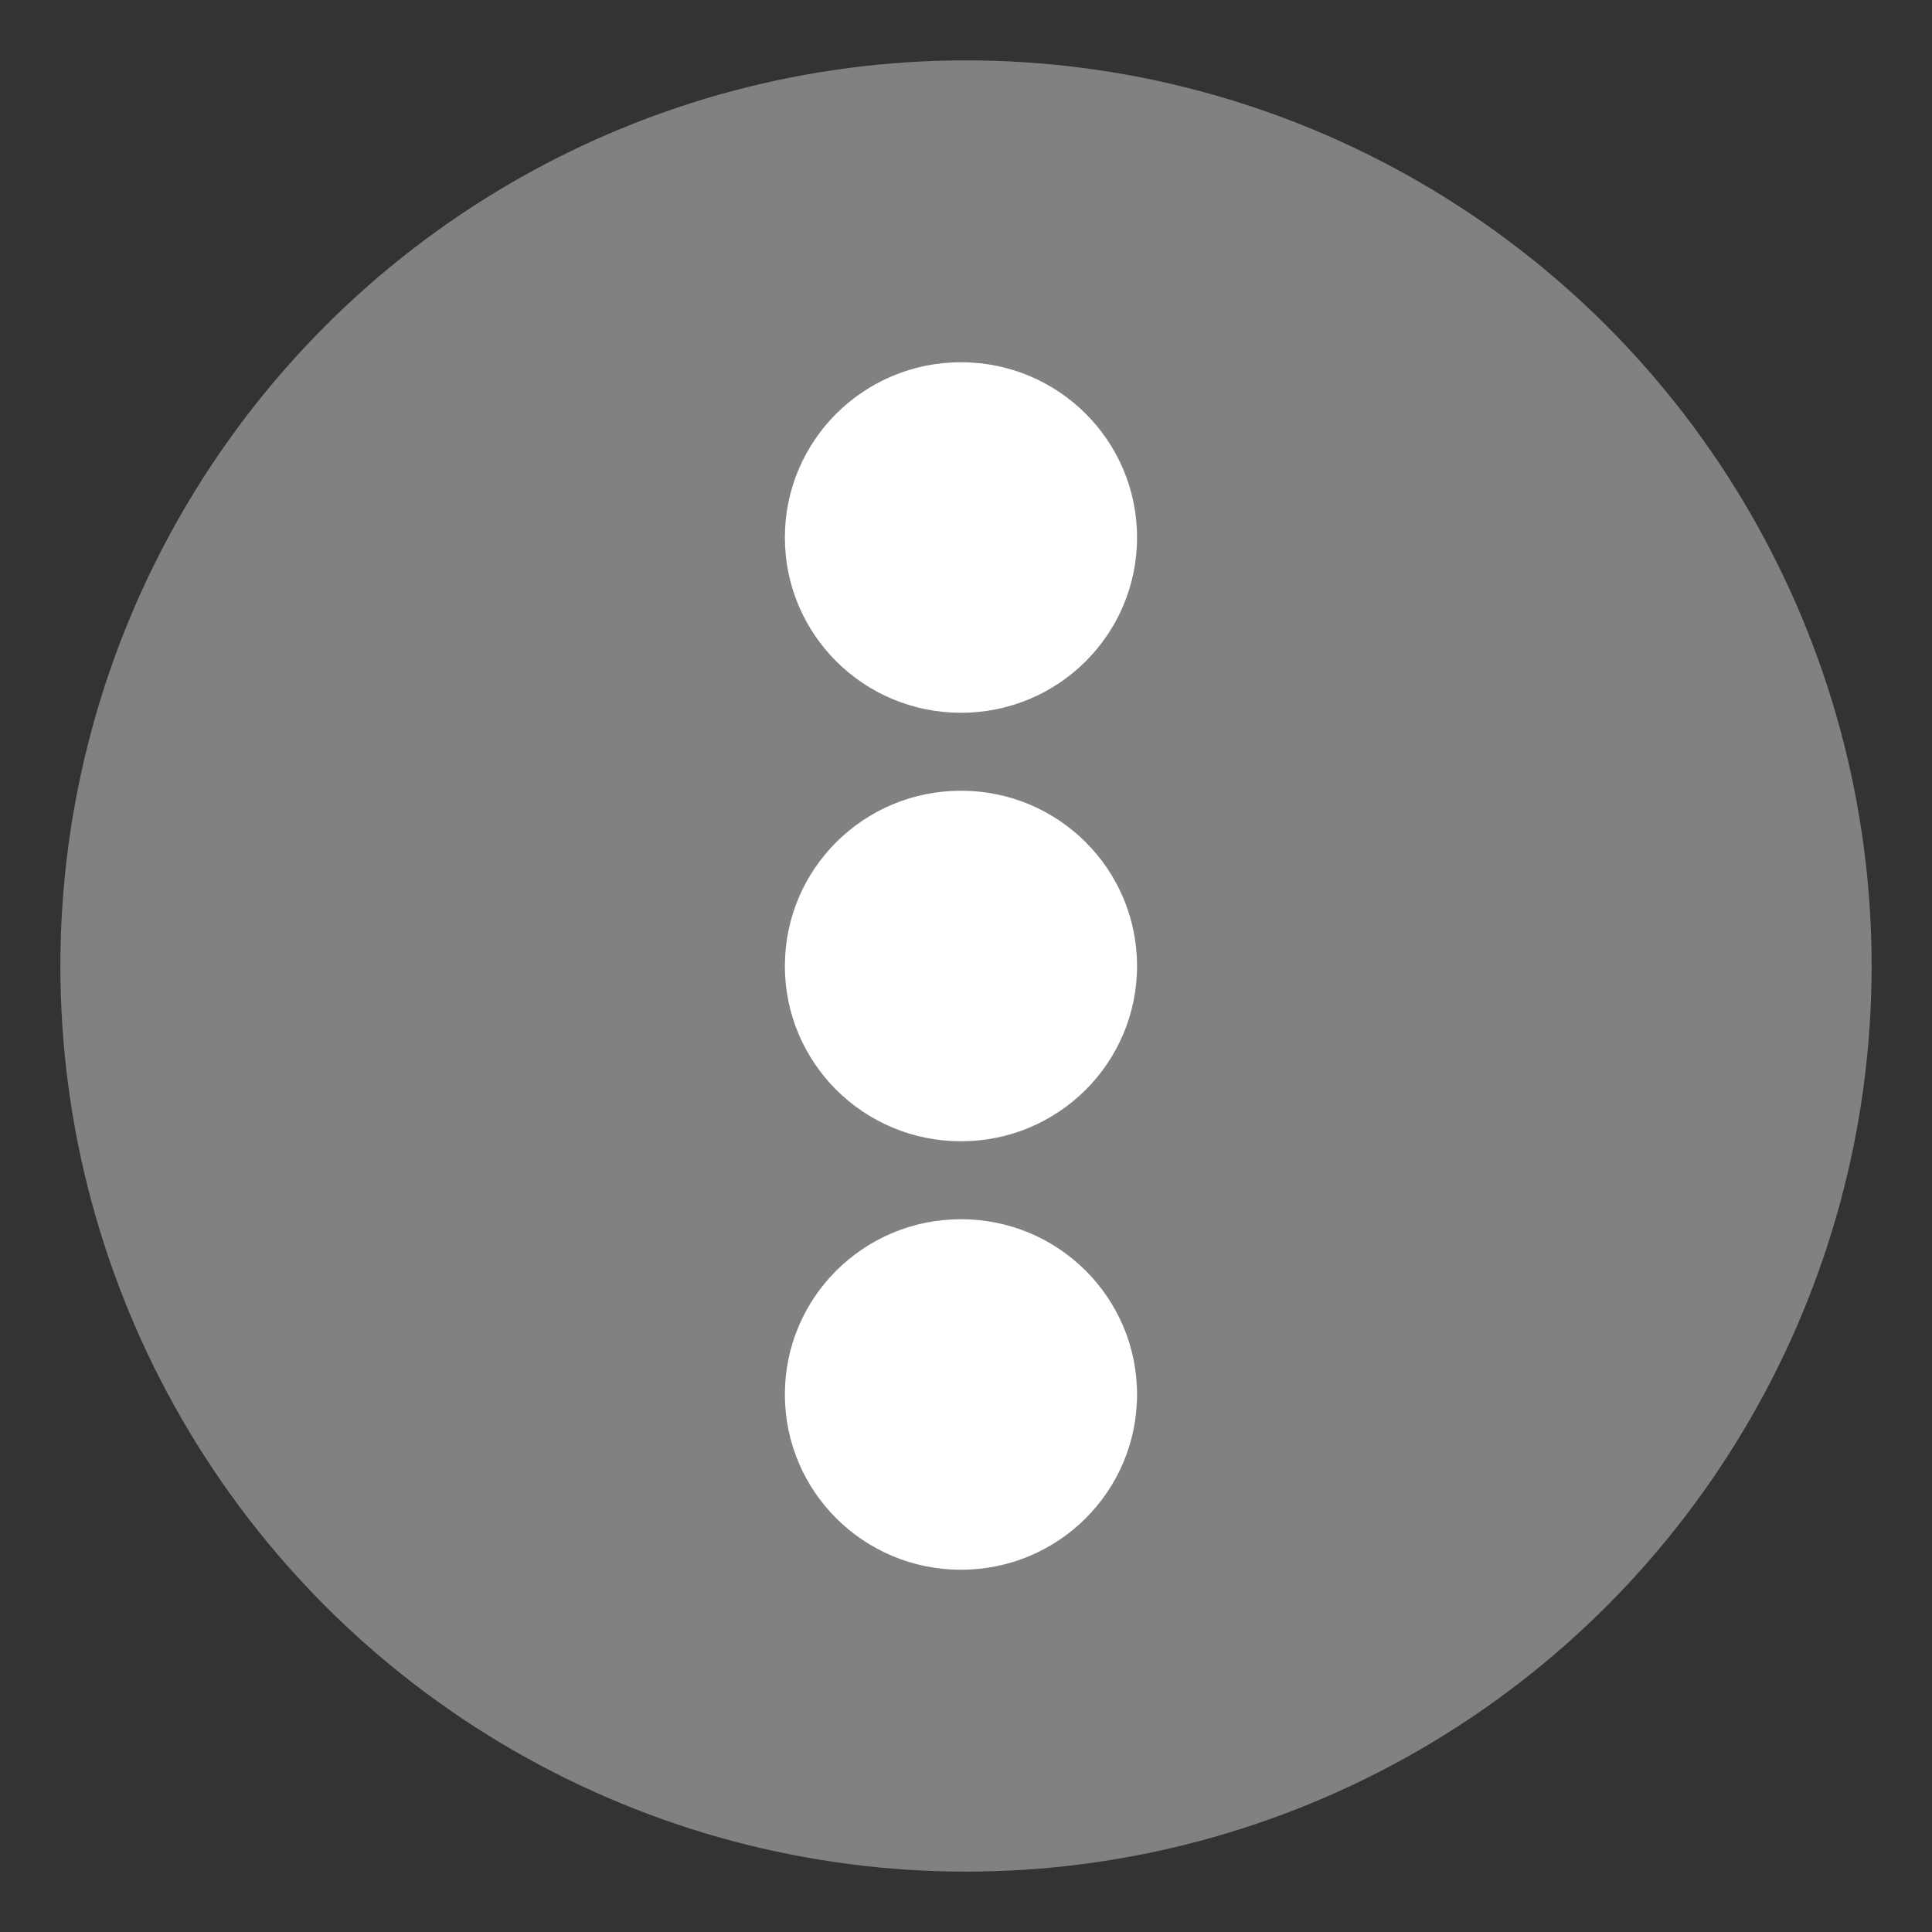 <svg width="32" height="32" viewBox="0 0 32 32" fill="none" xmlns="http://www.w3.org/2000/svg">
<rect x="0" y="0" width="32" height="32" fill="#333333" stroke="none"/>
<circle cx="16" cy="16" r="15" fill="#959595" fill-opacity="0.8"/>
<path d="M15.917 13.097C17.529 13.097 18.833 14.395 18.833 16C18.833 17.605 17.529 18.903 15.917 18.903C14.304 18.903 13 17.605 13 16C13 14.395 14.304 13.097 15.917 13.097ZM13 8.903C13 10.508 14.304 11.806 15.917 11.806C17.529 11.806 18.833 10.508 18.833 8.903C18.833 7.298 17.529 6 15.917 6C14.304 6 13 7.298 13 8.903ZM13 23.097C13 24.702 14.304 26 15.917 26C17.529 26 18.833 24.702 18.833 23.097C18.833 21.492 17.529 20.194 15.917 20.194C14.304 20.194 13 21.492 13 23.097Z" fill="white"/>
</svg>

